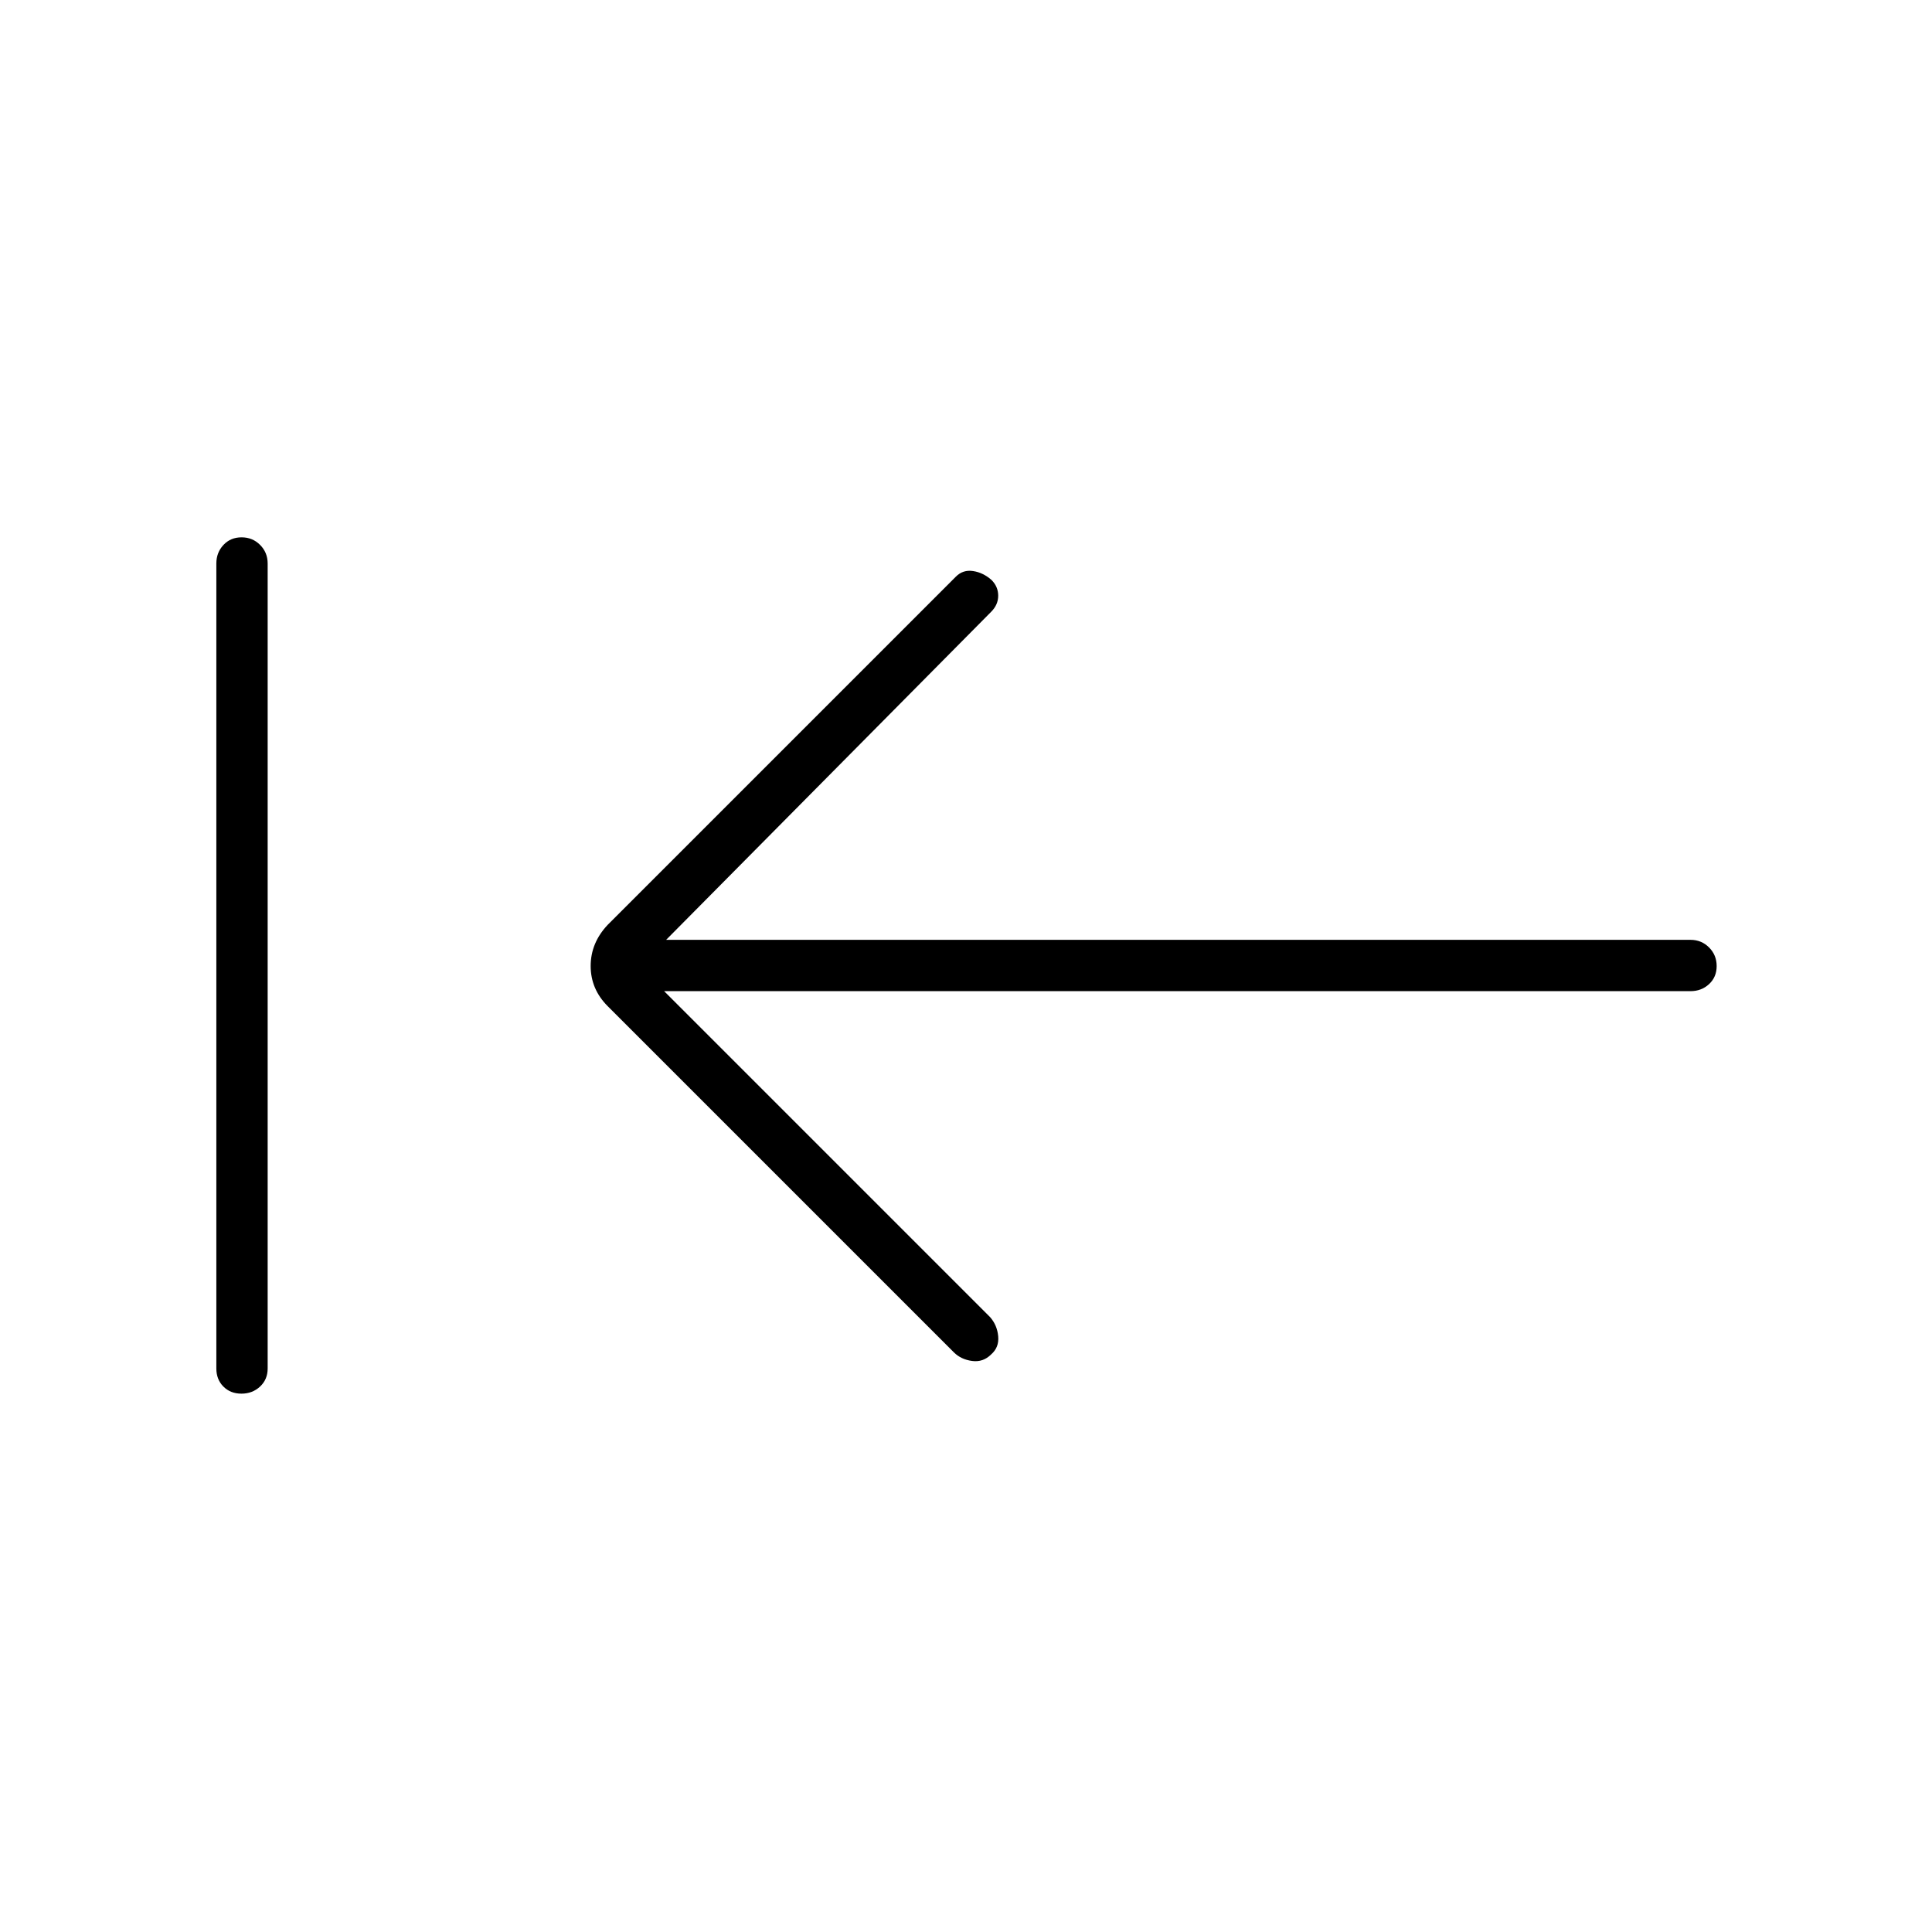 <svg xmlns="http://www.w3.org/2000/svg" height="24" viewBox="0 96 960 960" width="24"><path d="m330 588.5 162 162q3.5 4 4 9.5t-3.5 9q-4 4-9.5 3.25t-9-4.25L302 596q-8.5-8.5-8.5-20t8.5-20.5l173-173q3.5-3.5 8.5-2.75t9.174 4.424Q496 387.5 496 392t-3.5 8L331 563h509q5.45 0 9.225 3.785 3.775 3.785 3.775 9.25T849.225 585q-3.775 3.5-9.225 3.5H330Zm-210.035 200q-5.465 0-8.965-3.525T107.5 776V376q0-5.45 3.535-9.225 3.535-3.775 9-3.775t9.215 3.775Q133 370.55 133 376v400q0 5.45-3.785 8.975-3.785 3.525-9.25 3.525Z"/></svg>